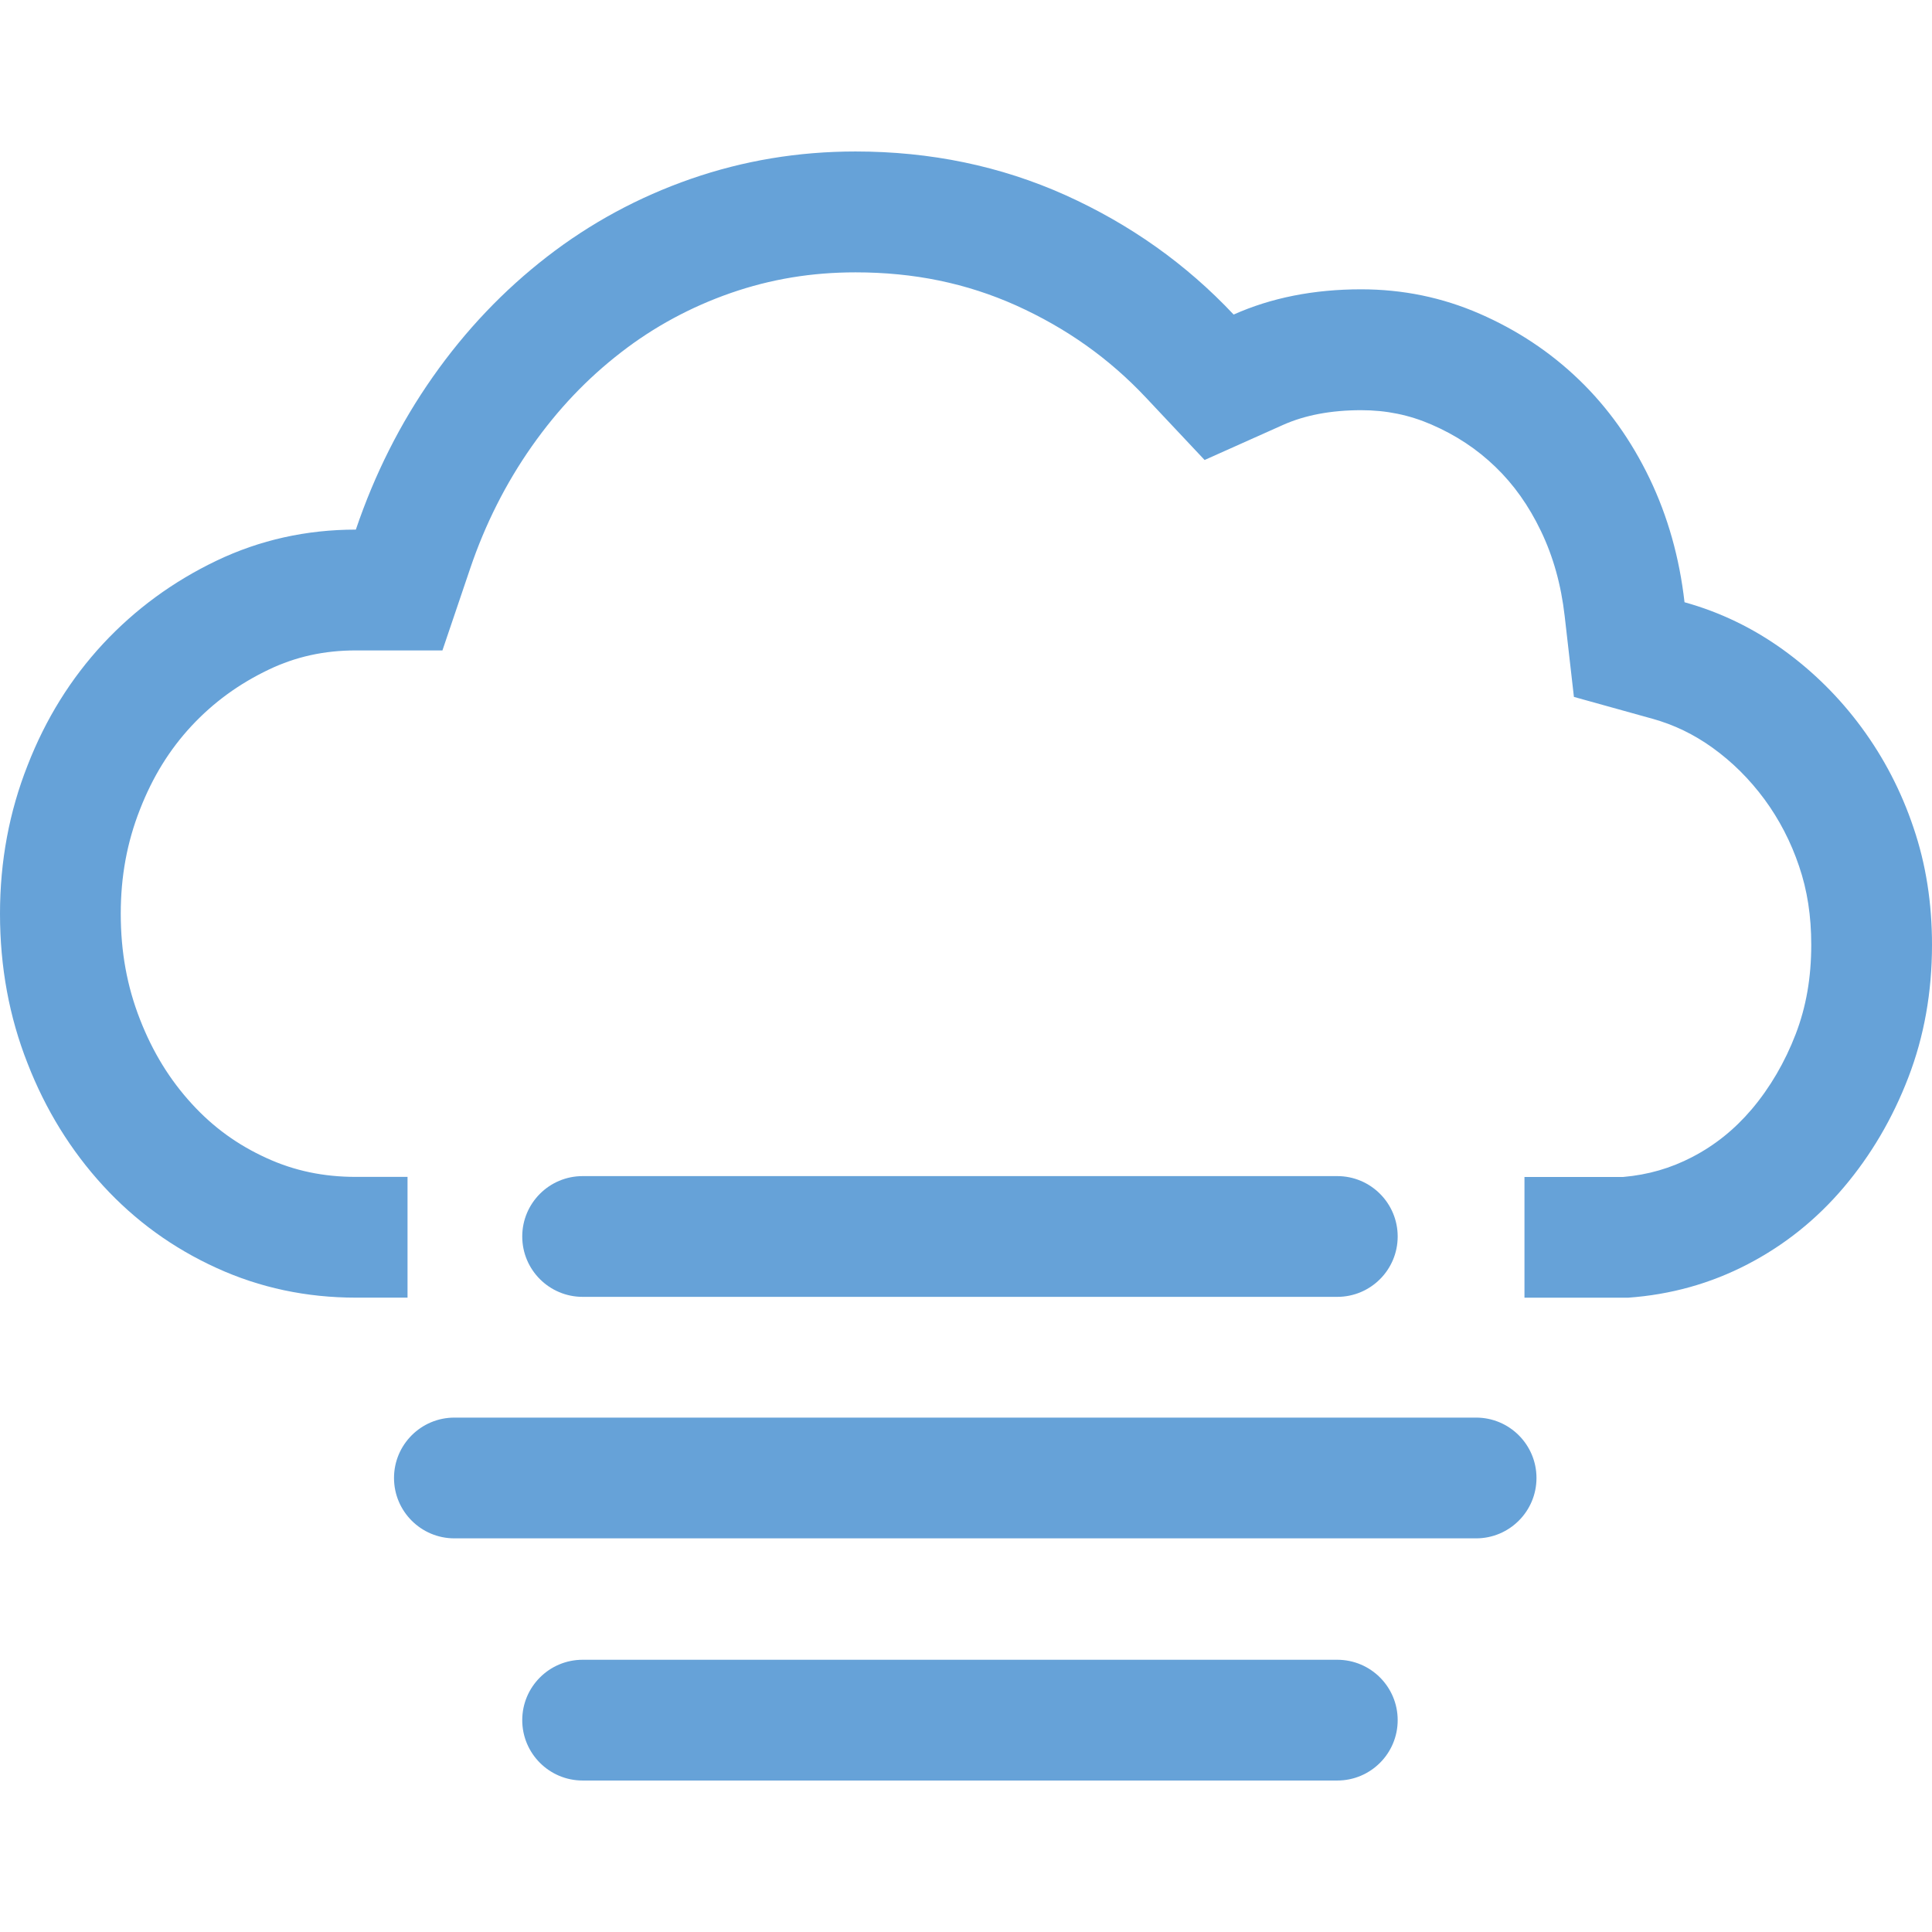 <?xml version="1.0" encoding="utf-8"?>
<!-- Generator: Adobe Illustrator 17.1.0, SVG Export Plug-In . SVG Version: 6.00 Build 0)  -->
<!DOCTYPE svg PUBLIC "-//W3C//DTD SVG 1.1//EN" "http://www.w3.org/Graphics/SVG/1.1/DTD/svg11.dtd">
<svg version="1.1" id="Layer_1" xmlns="http://www.w3.org/2000/svg" xmlns:xlink="http://www.w3.org/1999/xlink" x="0px" y="0px" viewBox="0 0 32 32" style="enable-background:new 0 0 32 32;" xml:space="preserve" width="32px" height="32px" fill="#333">
<g>
	<path style="fill:#66A2D8;" d="M31.693,13.707c-0.203-0.604-0.491-1.157-0.86-1.658c-0.368-0.499-0.802-0.929-1.301-1.289
		c-0.499-0.359-1.044-0.622-1.631-0.785c-0.084-0.737-0.276-1.42-0.579-2.051c-0.303-0.629-0.691-1.174-1.167-1.633
		c-0.476-0.459-1.025-0.823-1.646-1.094c-0.622-0.271-1.274-0.405-1.965-0.405c-0.783,0-1.489,0.14-2.111,0.418
		c-0.787-0.837-1.715-1.495-2.786-1.978c-1.074-0.482-2.233-0.723-3.477-0.723c-0.952,0-1.857,0.152-2.725,0.453
		c-0.871,0.303-1.665,0.733-2.383,1.289c-0.721,0.558-1.351,1.22-1.892,1.99S6.205,7.855,5.894,8.772
		c-0.817,0-1.589,0.171-2.306,0.514c-0.721,0.345-1.347,0.804-1.88,1.376c-0.533,0.574-0.952,1.245-1.251,2.015
		C0.153,13.446,0,14.265,0,15.133c0,0.885,0.153,1.711,0.457,2.481c0.299,0.769,0.718,1.445,1.251,2.026s1.159,1.034,1.88,1.362
		c0.718,0.328,1.489,0.491,2.306,0.491H6.75v-2H5.894c-0.536,0-1.018-0.101-1.475-0.31c-0.483-0.219-0.886-0.512-1.238-0.896
		c-0.37-0.403-0.651-0.861-0.861-1.399C2.104,16.338,2,15.766,2,15.133c0-0.617,0.104-1.181,0.317-1.723
		c0.211-0.542,0.49-0.993,0.855-1.386c0.364-0.39,0.783-0.696,1.279-0.933c0.447-0.214,0.919-0.318,1.443-0.318h1.434l0.46-1.358
		c0.248-0.733,0.592-1.413,1.02-2.022c0.429-0.61,0.913-1.12,1.48-1.558c0.544-0.422,1.155-0.752,1.816-0.982
		c0.662-0.23,1.338-0.342,2.067-0.342c0.966,0,1.835,0.179,2.659,0.548c0.834,0.377,1.538,0.876,2.147,1.523l0.975,1.037
		l1.299-0.581c0.362-0.162,0.797-0.244,1.294-0.244c0.416,0,0.797,0.078,1.167,0.239c0.405,0.176,0.751,0.405,1.057,0.7
		c0.303,0.292,0.55,0.639,0.753,1.061c0.205,0.427,0.334,0.889,0.394,1.41l0.153,1.339l1.298,0.361
		c0.361,0.1,0.687,0.258,0.998,0.481c0.33,0.238,0.612,0.519,0.86,0.854c0.244,0.332,0.438,0.705,0.573,1.107
		C29.935,14.747,30,15.17,30,15.649c0,0.543-0.084,1.027-0.258,1.48c-0.179,0.465-0.424,0.884-0.728,1.244
		c-0.285,0.335-0.609,0.596-0.989,0.793c-0.355,0.184-0.727,0.292-1.138,0.328H25.25v2h1.715c0.706-0.05,1.366-0.234,1.98-0.553
		c0.614-0.319,1.144-0.744,1.596-1.278c0.449-0.531,0.806-1.138,1.067-1.817C31.87,17.166,32,16.433,32,15.649
		C32,14.96,31.9,14.313,31.693,13.707z"/>
	<path style="fill:#66A2D8;" d="M22.15,29.491H9.65c-0.552,0-1-0.448-1-1s0.448-1,1-1h12.5c0.552,0,1,0.448,1,1
		S22.702,29.491,22.15,29.491z"/>
	<path style="fill:#66A2D8;" d="M22.15,21.48H9.65c-0.552,0-1-0.448-1-1s0.448-1,1-1h12.5c0.552,0,1,0.448,1,1
		S22.702,21.48,22.15,21.48z"/>
	<path style="fill:#66A2D8;" d="M24.449,25.48H7.526c-0.552,0-1-0.448-1-1s0.448-1,1-1h16.923c0.552,0,1,0.448,1,1
		S25.001,25.48,24.449,25.48z"/>
</g>
</svg>
